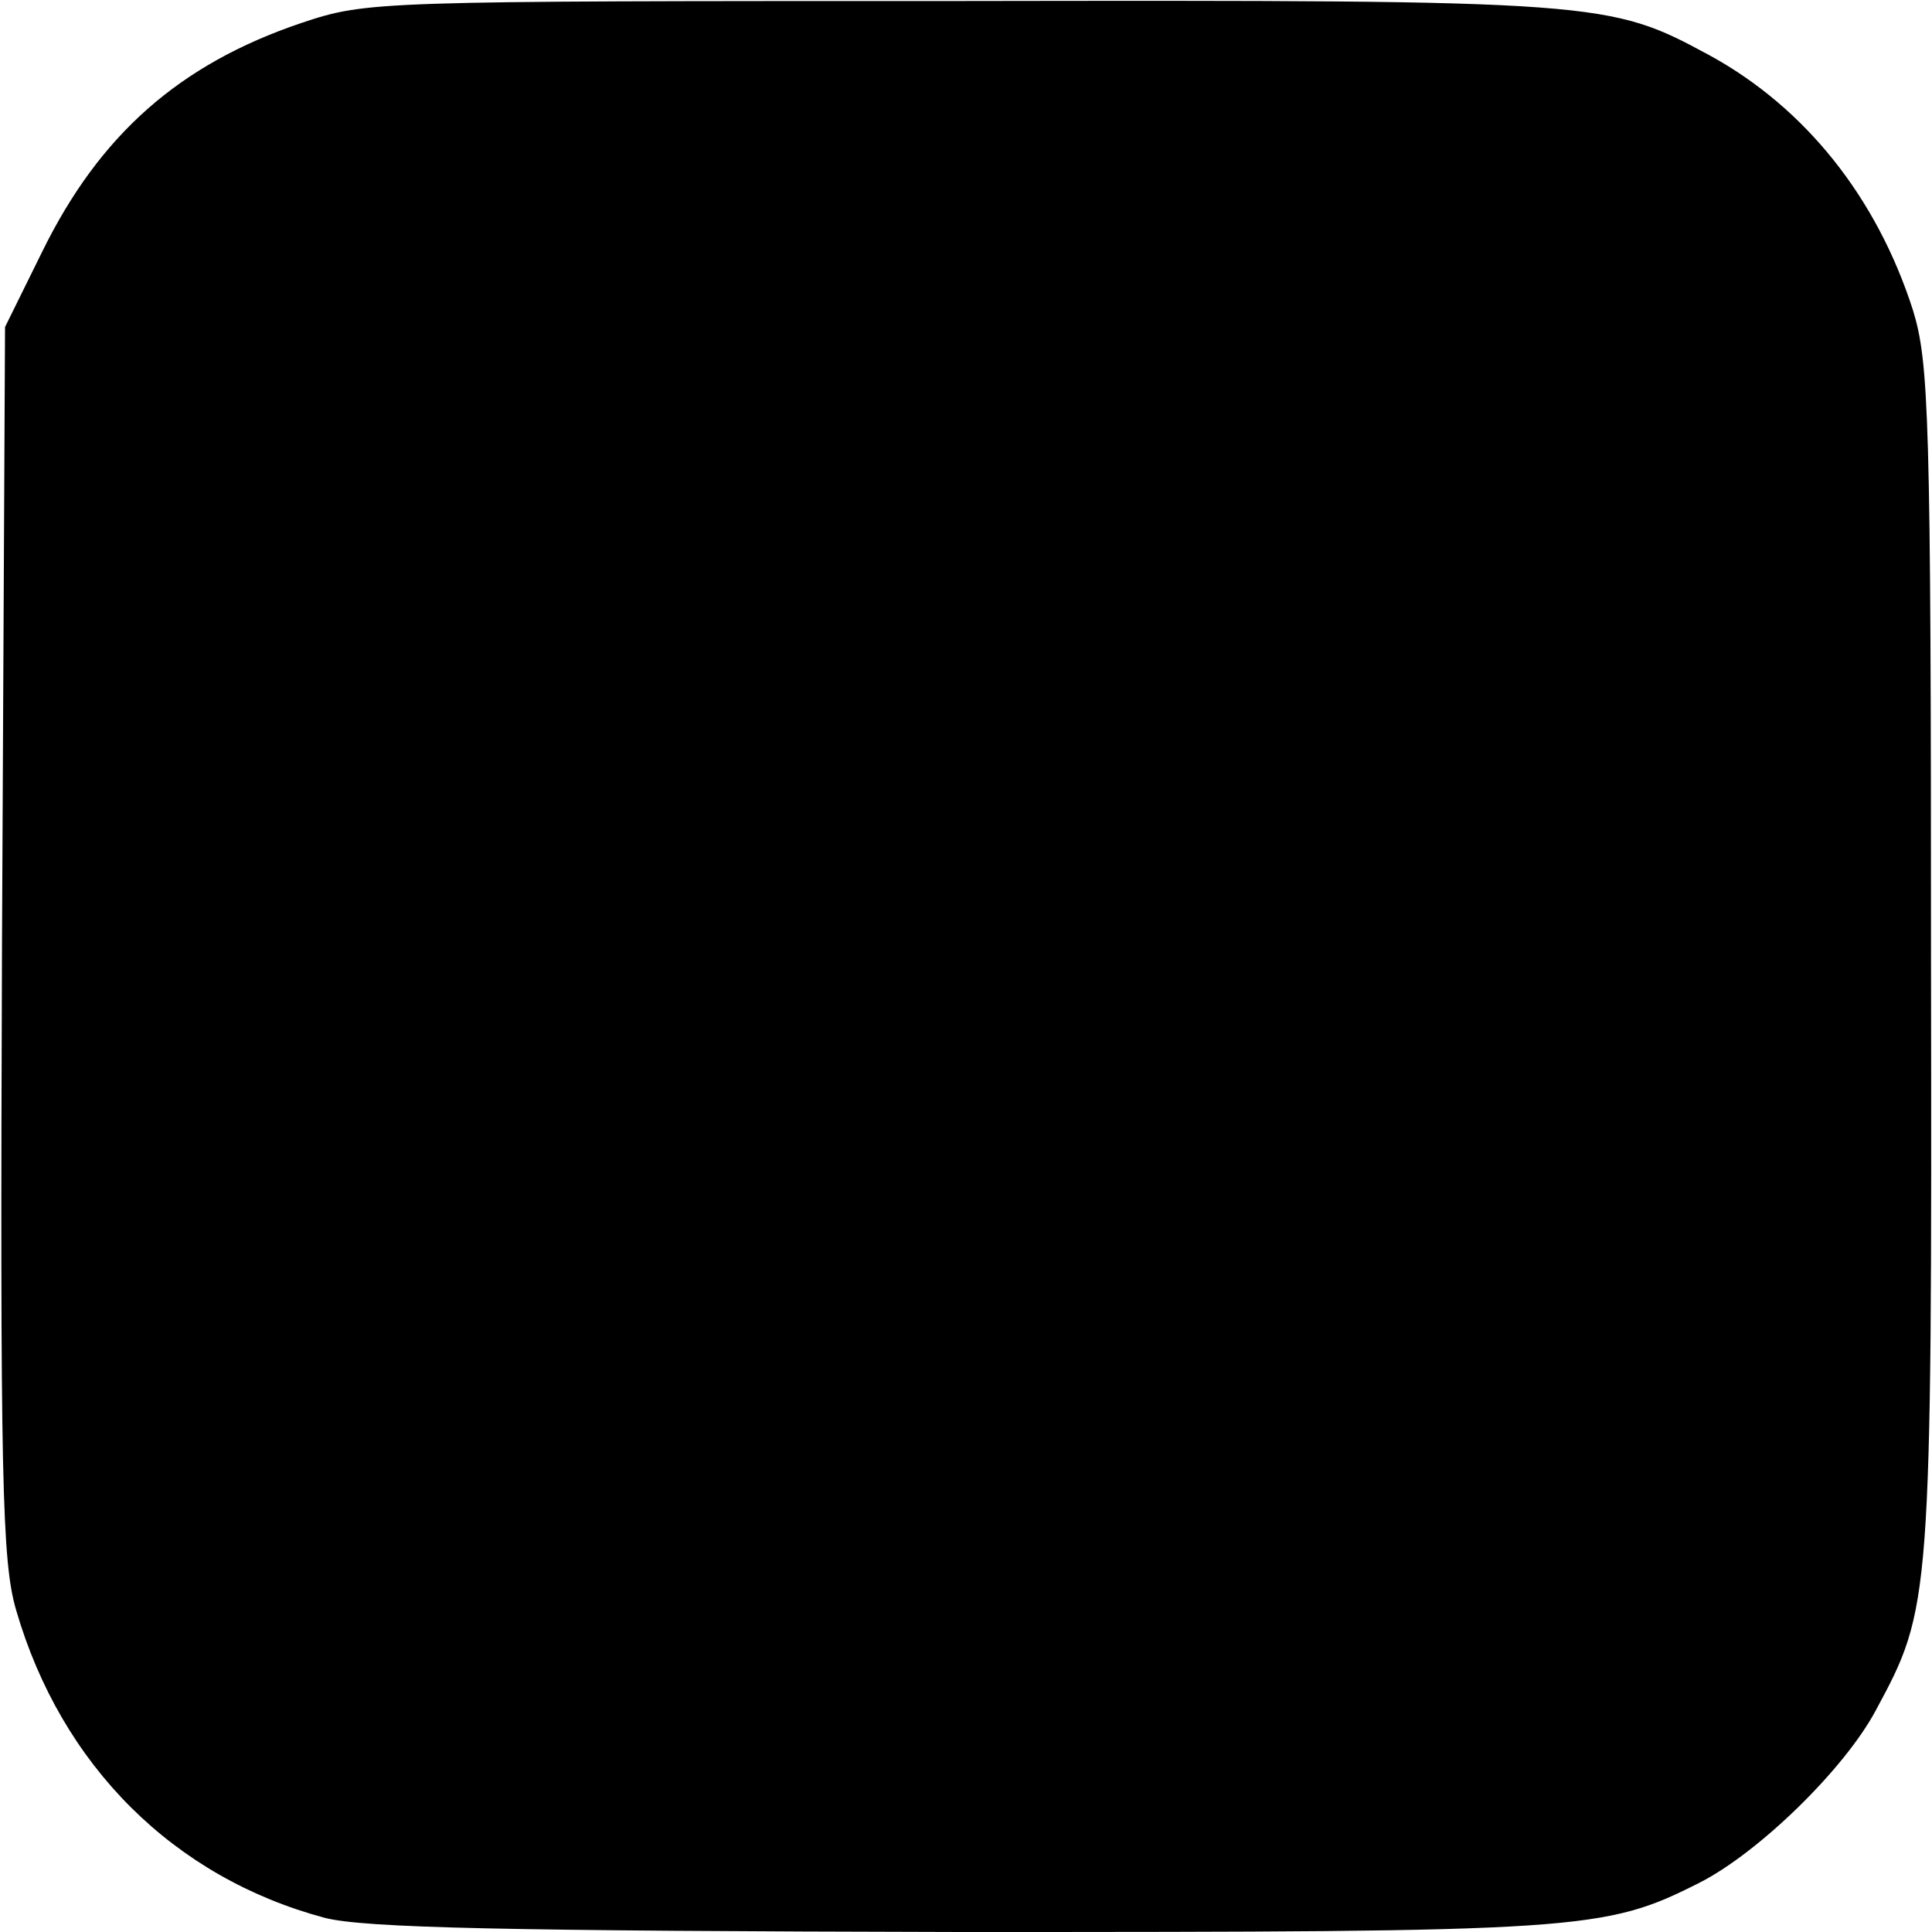 <?xml version="1.0" standalone="no"?>
<!DOCTYPE svg PUBLIC "-//W3C//DTD SVG 20010904//EN"
 "http://www.w3.org/TR/2001/REC-SVG-20010904/DTD/svg10.dtd">
<svg version="1.0" xmlns="http://www.w3.org/2000/svg"
 width="192pt" height="192pt" viewBox="0 0 192 192"
 preserveAspectRatio="xMidYMid meet">
<g transform="translate(0,192) scale(0.1,-0.1)"
fill="#000000" stroke="none">
<path d="M299 1897 c-121 -41 -200 -111 -257 -227 l-37 -75 -3 -610 c-2 -537
0 -617 14 -665 45 -155 157 -266 307 -306 40 -10 177 -13 632 -14 618 0 639 1
734 49 59 30 144 113 175 171 55 102 56 105 55 745 0 542 -2 595 -18 647 -36
112 -107 201 -202 253 -100 54 -105 55 -744 54 -586 0 -590 0 -656 -22z"/>
</g>
</svg>
